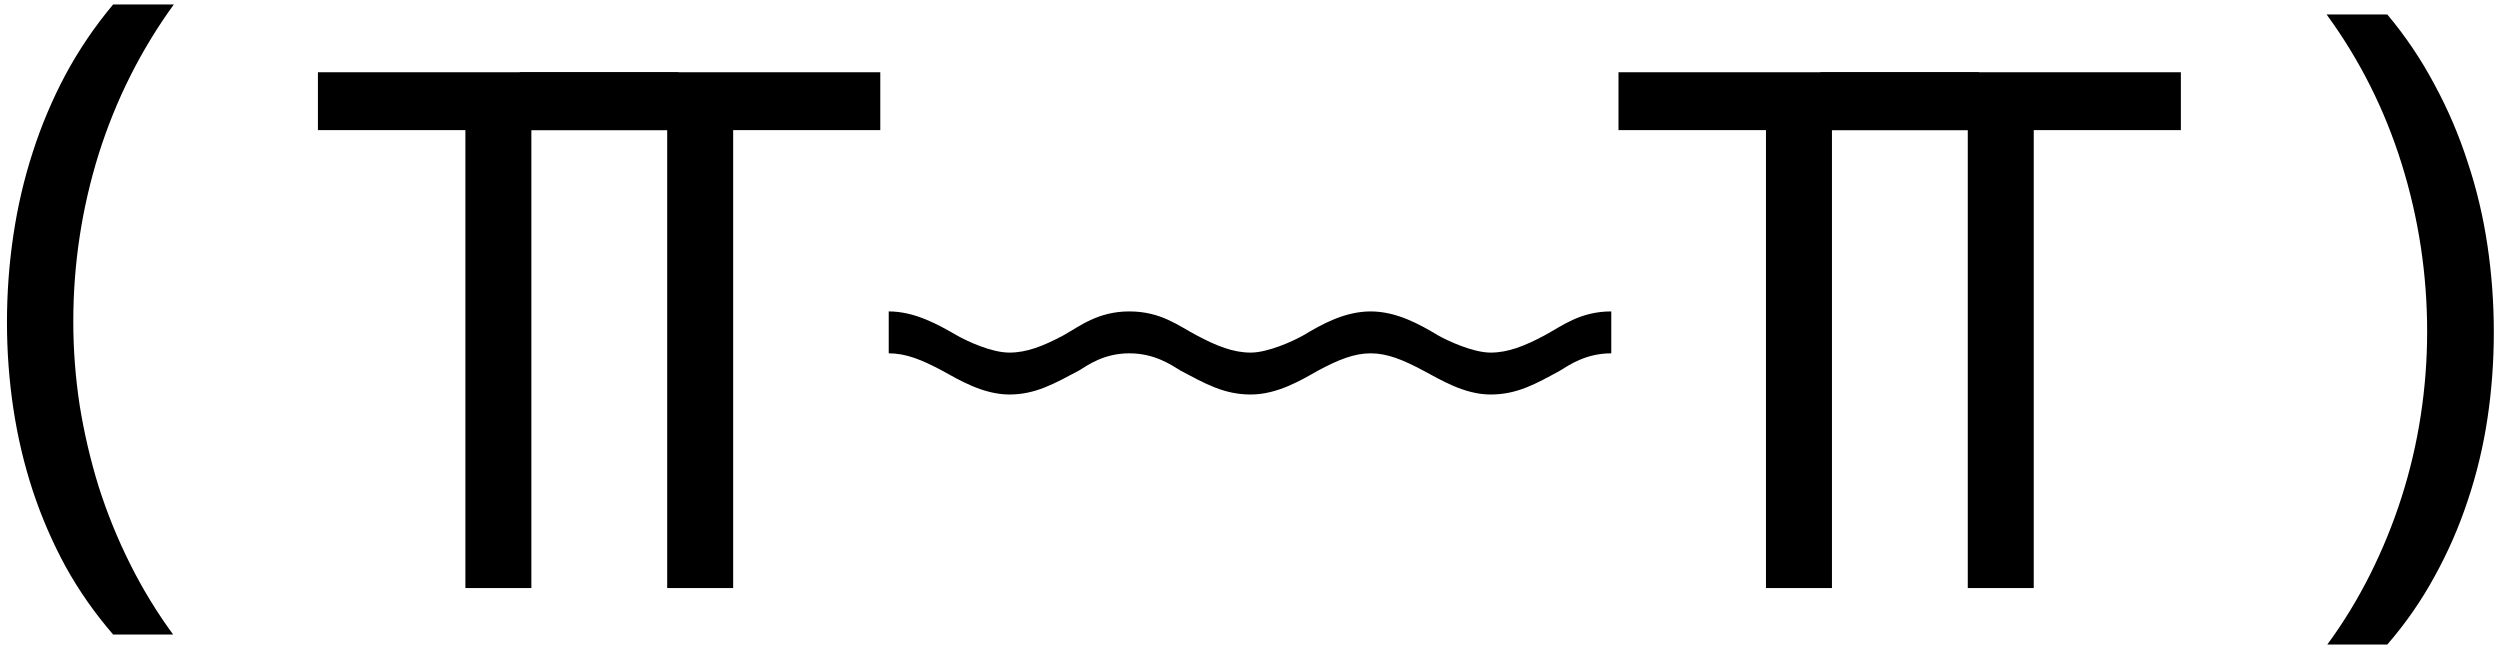 <svg width="173" height="45" viewBox="0 0 173 45" fill="none" xmlns="http://www.w3.org/2000/svg">
<path d="M36.77 40.693H32.205V9.004H22V5H46.951V9.004H36.77V40.693Z" fill="black"/>
<path d="M50.735 40.693H46.17V9.004H35.965V5H60.916V9.004H50.735V40.693Z" fill="black"/>
<path d="M65.2 25.65C66.3 26.25 68 27.3 69.85 27.3C71.65 27.3 72.95 26.55 74.65 25.65C75.3 25.25 76.4 24.45 78.15 24.45C79.9 24.45 81.05 25.25 81.7 25.65C83.4 26.55 84.7 27.3 86.55 27.3C88.4 27.3 90.05 26.3 91.2 25.65C92.6 24.9 93.7 24.45 94.85 24.45C96 24.45 97.1 24.9 98.5 25.65C99.65 26.25 101.3 27.3 103.15 27.3C105 27.3 106.3 26.55 107.95 25.65C108.6 25.25 109.75 24.45 111.5 24.45V21.55C109.35 21.55 108.1 22.55 106.9 23.2C105.5 23.95 104.35 24.4 103.15 24.4C101.95 24.4 100.2 23.6 99.5 23.2C98.25 22.45 96.65 21.55 94.85 21.55C93.05 21.55 91.45 22.45 90.2 23.2C89.5 23.6 87.75 24.4 86.55 24.4C85.35 24.4 84.2 23.95 82.8 23.2C81.55 22.55 80.35 21.55 78.15 21.55C76 21.55 74.75 22.55 73.6 23.2C72.2 23.95 71.05 24.4 69.85 24.4C68.6 24.4 66.9 23.6 66.2 23.2C64.9 22.45 63.3 21.55 61.5 21.55V24.45C62.7 24.45 63.8 24.9 65.2 25.65Z" fill="black"/>
<path d="M126.771 40.693H122.205V9.004H112V5H136.951V9.004H126.771V40.693Z" fill="black"/>
<path d="M140.735 40.693H136.17V9.004H125.965V5H150.916V9.004H140.735V40.693Z" fill="black"/>
<path d="M172.572 22.997C172.572 25.015 172.426 27.001 172.133 28.954C171.84 30.907 171.384 32.803 170.766 34.643C170.163 36.465 169.398 38.215 168.471 39.892C167.559 41.568 166.469 43.139 165.199 44.603H161.049C162.172 43.074 163.165 41.446 164.027 39.721C164.89 37.995 165.614 36.213 166.2 34.374C166.786 32.535 167.226 30.655 167.519 28.734C167.812 26.814 167.958 24.885 167.958 22.948C167.958 18.977 167.372 15.111 166.2 11.352C165.028 7.592 163.295 4.141 161 1H165.199C166.469 2.514 167.559 4.133 168.471 5.858C169.398 7.567 170.163 9.358 170.766 11.229C171.384 13.085 171.84 15.005 172.133 16.991C172.426 18.961 172.572 20.963 172.572 22.997Z" fill="black"/>
<path d="M0.482 22.304C0.482 20.269 0.629 18.267 0.922 16.298C1.215 14.312 1.662 12.392 2.265 10.536C2.867 8.664 3.624 6.874 4.535 5.165C5.463 3.44 6.562 1.82 7.831 0.307H12.03C9.752 3.448 8.018 6.898 6.83 10.658C5.658 14.418 5.072 18.284 5.072 22.255C5.072 24.192 5.219 26.12 5.512 28.041C5.821 29.962 6.26 31.841 6.83 33.681C7.416 35.52 8.14 37.302 9.003 39.027C9.866 40.753 10.858 42.38 11.981 43.91H7.831C6.562 42.445 5.463 40.875 4.535 39.198C3.624 37.522 2.867 35.772 2.265 33.949C1.662 32.11 1.215 30.214 0.922 28.261C0.629 26.308 0.482 24.322 0.482 22.304Z" fill="black"/>
</svg>

